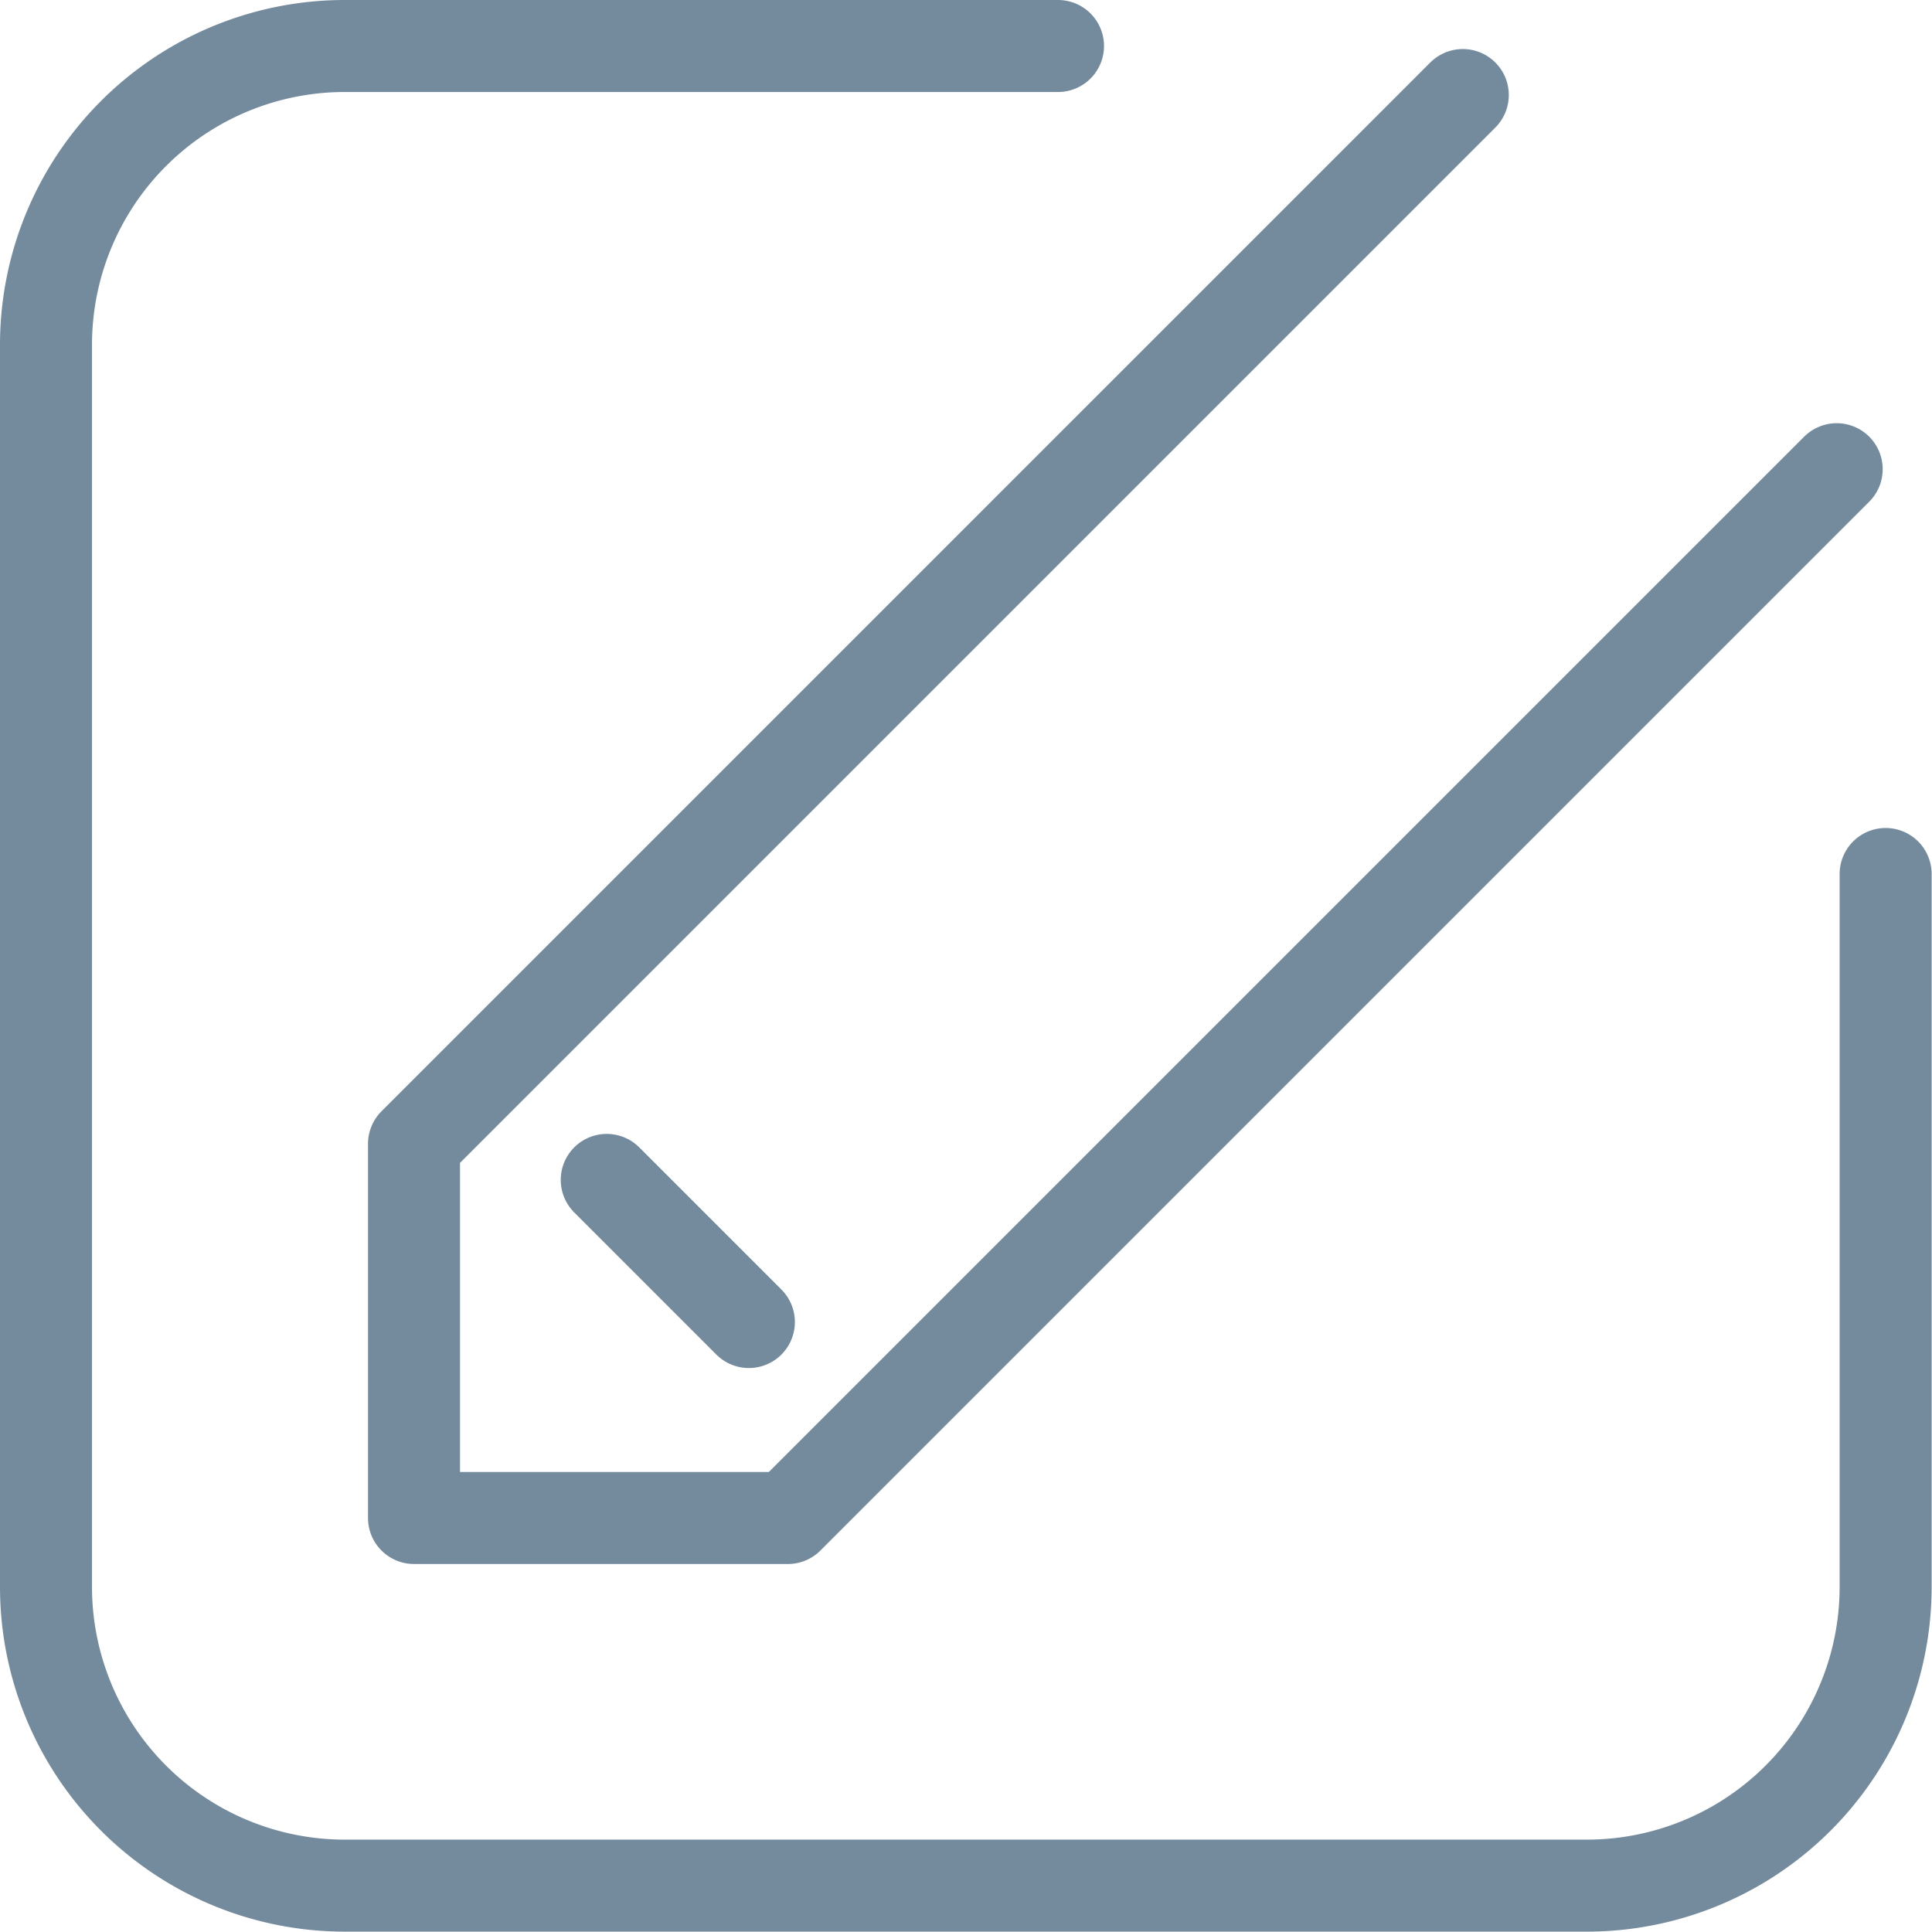 <svg xmlns="http://www.w3.org/2000/svg" width="21" height="21" viewBox="0 0 21 21">
  <g id="icon-edit" transform="translate(0.5 0.5)">
    <path id="path" d="M546.5,704.5h-7.752a3.248,3.248,0,0,0-3.248,3.248v13.5a3.248,3.248,0,0,0,3.248,3.248h13.5a3.248,3.248,0,0,0,3.248-3.248V713.5" transform="translate(-535.5 -704.5)" fill="none" stroke="#748a9d" stroke-linecap="round" stroke-linejoin="round" stroke-width="1"/>
    <path id="path-2" data-name="path" d="M554.964,709.1l-11.4,11.4H539.5v-4.067l11.4-11.4" transform="translate(-535.5 -704.5)" fill="none" stroke="#748a9d" stroke-linecap="round" stroke-linejoin="round" stroke-width="1"/>
    <line id="line" x2="1.545" y2="1.545" transform="translate(6.095 12.325)" fill="none" stroke="#748a9d" stroke-linecap="round" stroke-linejoin="round" stroke-width="1"/>
  </g>
</svg>
